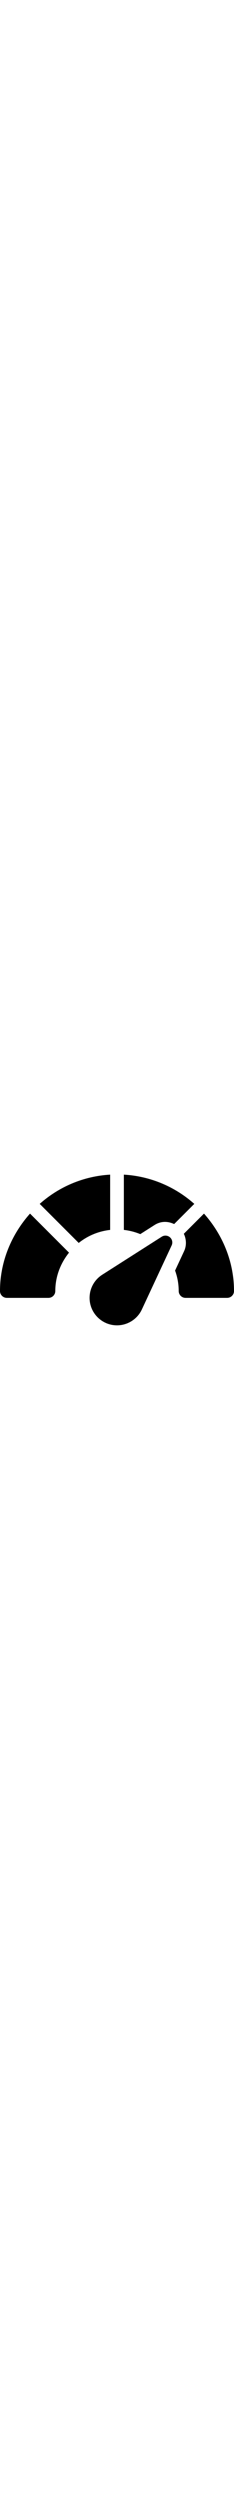 <?xml version="1.0" encoding="iso-8859-1"?>
<!-- Generator: Adobe Illustrator 19.0.0, SVG Export Plug-In . SVG Version: 6.00 Build 0)  -->
<svg width="48px" version="1.1" id="Capa_1" xmlns="http://www.w3.org/2000/svg" xmlns:xlink="http://www.w3.org/1999/xlink" x="0px" y="0px"
	 viewBox="0 0 512 512" style="enable-background:new 0 0 512 512;" xml:space="preserve">
<g>
	<g>
		<path d="M86.882,155.291l85.322,85.322c19.367-15.493,42.889-25.562,68.796-28.477V91.38
			C182,94.837,128.43,118.331,86.882,155.291z"/>
	</g>
</g>
<g>
	<g>
		<path d="M65.671,176.502C25.584,221.564,0,280.704,0,345.62c0,8.291,6.709,15,15,15h91c8.291,0,15-6.709,15-15
			c0-31.813,11.517-60.699,29.993-83.796L65.671,176.502z"/>
	</g>
</g>
<g>
	<g>
		<path d="M371.898,228.331c-5.054-4.409-12.378-4.98-17.959-1.362l-130.18,83.041C206.371,321.113,196,340.024,196,360.62
			c0,33.091,26.909,60,60,60c23.262,0,44.619-13.623,54.404-34.702l65.2-139.98C378.417,239.903,376.908,232.725,371.898,228.331z"
			/>
	</g>
</g>
<g>
	<g>
		<path d="M446.329,176.502l-44.088,44.088c5.552,11.851,6.282,25.724,0.551,38.018l-19.724,42.345
			c5.078,13.949,7.932,28.942,7.932,44.667c0,8.291,6.709,15,15,15h91c8.291,0,15-6.709,15-15
			C512,280.704,486.416,221.564,446.329,176.502z"/>
	</g>
</g>
<g>
	<g>
		<path d="M271,91.38v120.756c12.629,1.421,24.662,4.6,35.953,9.219l30.859-19.686c12.363-8.012,27.471-9.731,43.205-2.277
			l44.101-44.101C383.57,118.331,330,94.837,271,91.38z"/>
	</g>
</g>
<g>
</g>
<g>
</g>
<g>
</g>
<g>
</g>
<g>
</g>
<g>
</g>
<g>
</g>
<g>
</g>
<g>
</g>
<g>
</g>
<g>
</g>
<g>
</g>
<g>
</g>
<g>
</g>
<g>
</g>
</svg>
